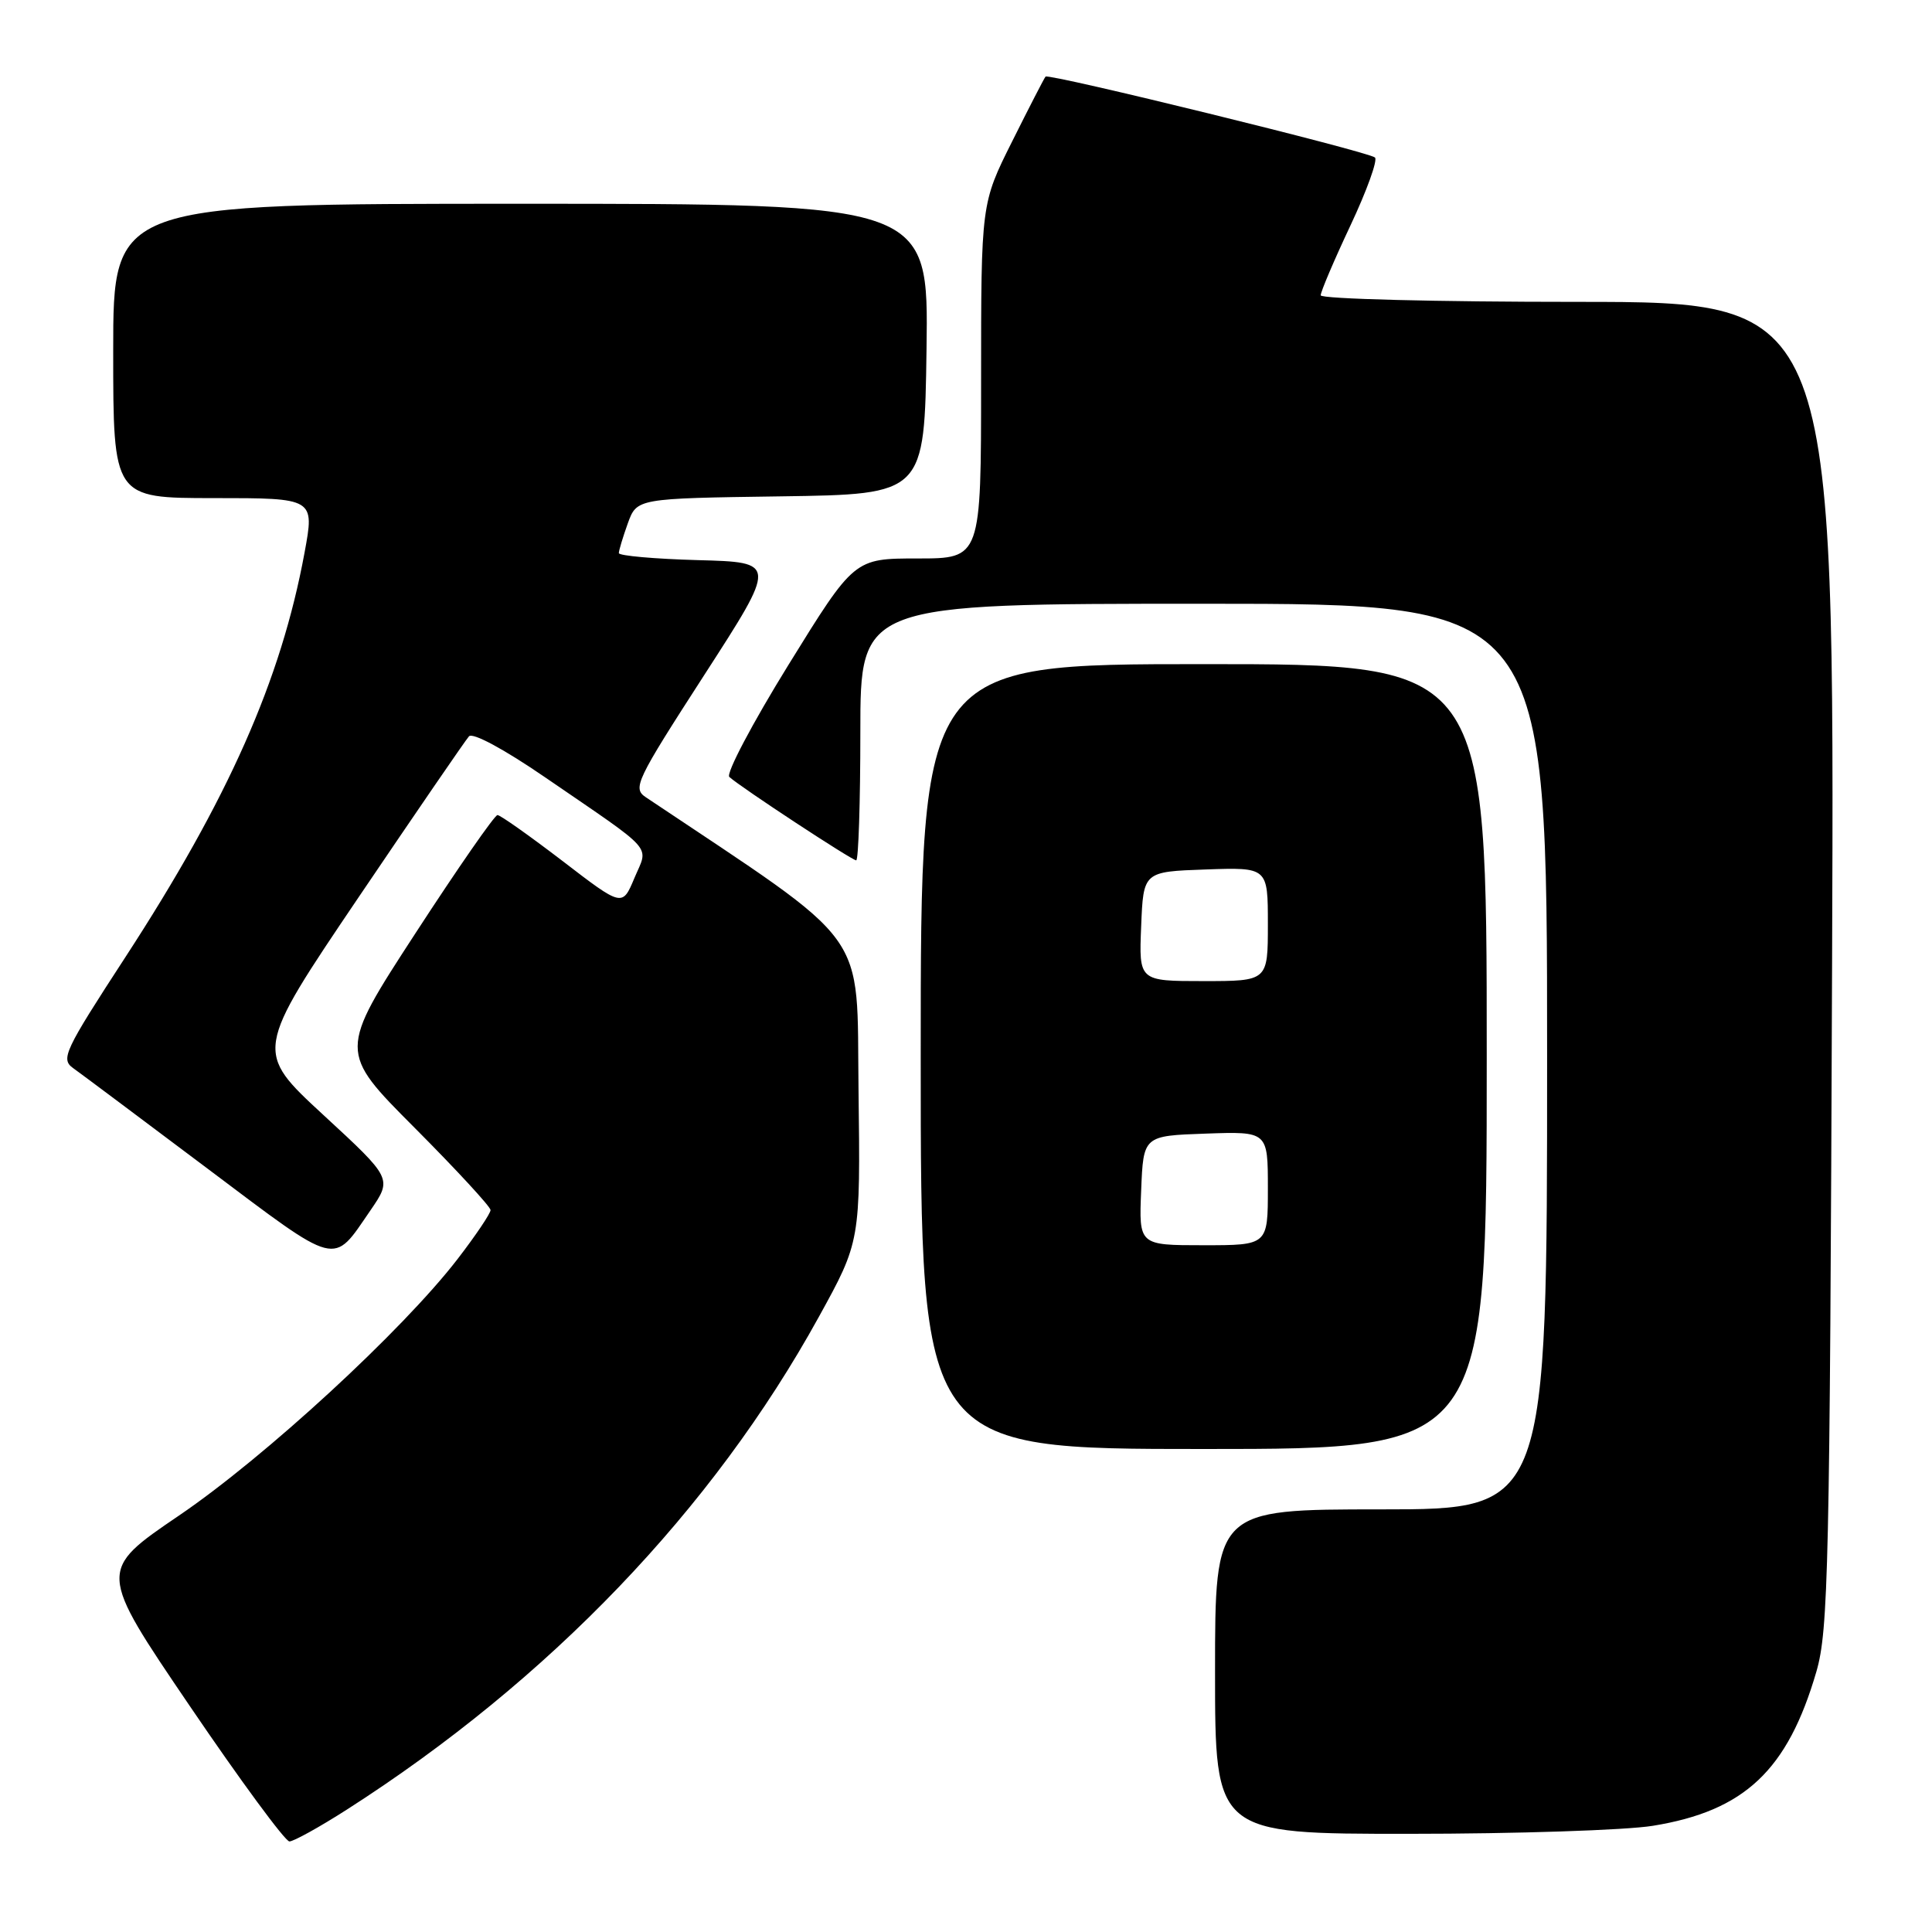 <?xml version="1.0" encoding="UTF-8" standalone="no"?>
<!DOCTYPE svg PUBLIC "-//W3C//DTD SVG 1.1//EN" "http://www.w3.org/Graphics/SVG/1.1/DTD/svg11.dtd" >
<svg xmlns="http://www.w3.org/2000/svg" xmlns:xlink="http://www.w3.org/1999/xlink" version="1.1" viewBox="0 0 256 256">
 <g >
 <path fill="currentColor"
d=" M 45.93 239.80 C 72.76 222.63 94.43 200.03 108.48 174.53 C 114.01 164.50 114.01 164.50 113.76 144.50 C 113.48 122.73 115.69 125.79 85.59 105.65 C 83.79 104.45 84.23 103.52 93.32 89.44 C 102.97 74.50 102.97 74.50 92.48 74.22 C 86.72 74.06 82.00 73.64 82.00 73.29 C 82.00 72.93 82.54 71.16 83.19 69.34 C 84.39 66.04 84.39 66.04 103.44 65.77 C 122.50 65.50 122.50 65.50 122.77 46.25 C 123.04 27.00 123.04 27.00 69.02 27.00 C 15.00 27.00 15.00 27.00 15.00 46.50 C 15.00 66.00 15.00 66.00 28.35 66.00 C 41.69 66.00 41.69 66.00 40.35 73.25 C 37.23 90.14 30.27 105.84 16.58 126.88 C 8.52 139.26 8.02 140.33 9.69 141.53 C 10.69 142.24 18.69 148.23 27.49 154.84 C 45.07 168.05 44.00 167.77 49.08 160.39 C 51.98 156.16 51.98 156.16 42.85 147.74 C 33.72 139.31 33.72 139.31 47.51 118.90 C 55.10 107.68 61.68 98.08 62.14 97.57 C 62.62 97.02 66.78 99.26 72.23 103.00 C 87.06 113.17 85.93 111.90 84.06 116.35 C 82.46 120.17 82.46 120.17 74.53 114.08 C 70.16 110.74 66.29 108.00 65.92 108.00 C 65.54 108.00 60.65 115.05 55.05 123.66 C 44.86 139.33 44.86 139.33 54.93 149.43 C 60.47 154.99 65.00 159.90 65.00 160.34 C 65.00 160.79 63.03 163.71 60.63 166.83 C 53.34 176.29 35.12 193.07 23.73 200.81 C 12.97 208.12 12.97 208.12 25.15 226.06 C 31.85 235.93 37.79 244.00 38.35 244.00 C 38.90 244.00 42.32 242.11 45.93 239.80 Z  M 219.00 241.93 C 231.16 239.96 236.87 234.58 240.68 221.50 C 242.27 216.03 242.46 207.73 242.76 127.75 C 243.09 40.00 243.09 40.00 209.05 40.00 C 190.32 40.00 175.00 39.61 175.00 39.13 C 175.00 38.65 176.77 34.49 178.94 29.88 C 181.11 25.27 182.57 21.22 182.19 20.87 C 181.32 20.09 138.97 9.69 138.54 10.15 C 138.37 10.34 136.38 14.20 134.12 18.73 C 130.00 26.96 130.00 26.96 130.00 50.48 C 130.00 74.00 130.00 74.00 121.59 74.00 C 113.19 74.00 113.19 74.00 104.48 88.09 C 99.69 95.84 96.16 102.53 96.64 102.95 C 98.16 104.33 112.89 114.00 113.45 114.00 C 113.75 114.00 114.00 106.35 114.00 97.00 C 114.00 80.00 114.00 80.00 159.50 80.00 C 205.00 80.00 205.00 80.00 205.00 140.00 C 205.00 200.00 205.00 200.00 183.00 200.00 C 161.00 200.00 161.00 200.00 161.00 221.50 C 161.00 243.00 161.00 243.00 186.75 242.99 C 200.91 242.99 215.42 242.51 219.00 241.93 Z  M 197.00 140.00 C 197.00 88.00 197.00 88.00 159.50 88.00 C 122.00 88.00 122.00 88.00 122.00 140.00 C 122.00 192.00 122.00 192.00 159.50 192.00 C 197.00 192.00 197.00 192.00 197.00 140.00 Z  M 151.21 157.75 C 151.50 150.50 151.50 150.50 159.75 150.21 C 168.00 149.92 168.00 149.92 168.00 157.46 C 168.00 165.00 168.00 165.00 159.46 165.00 C 150.91 165.00 150.91 165.00 151.21 157.75 Z  M 151.21 122.75 C 151.50 115.50 151.50 115.50 159.75 115.21 C 168.00 114.92 168.00 114.92 168.00 122.46 C 168.00 130.00 168.00 130.00 159.46 130.00 C 150.91 130.00 150.91 130.00 151.21 122.75 Z "/>
</g>
</svg>